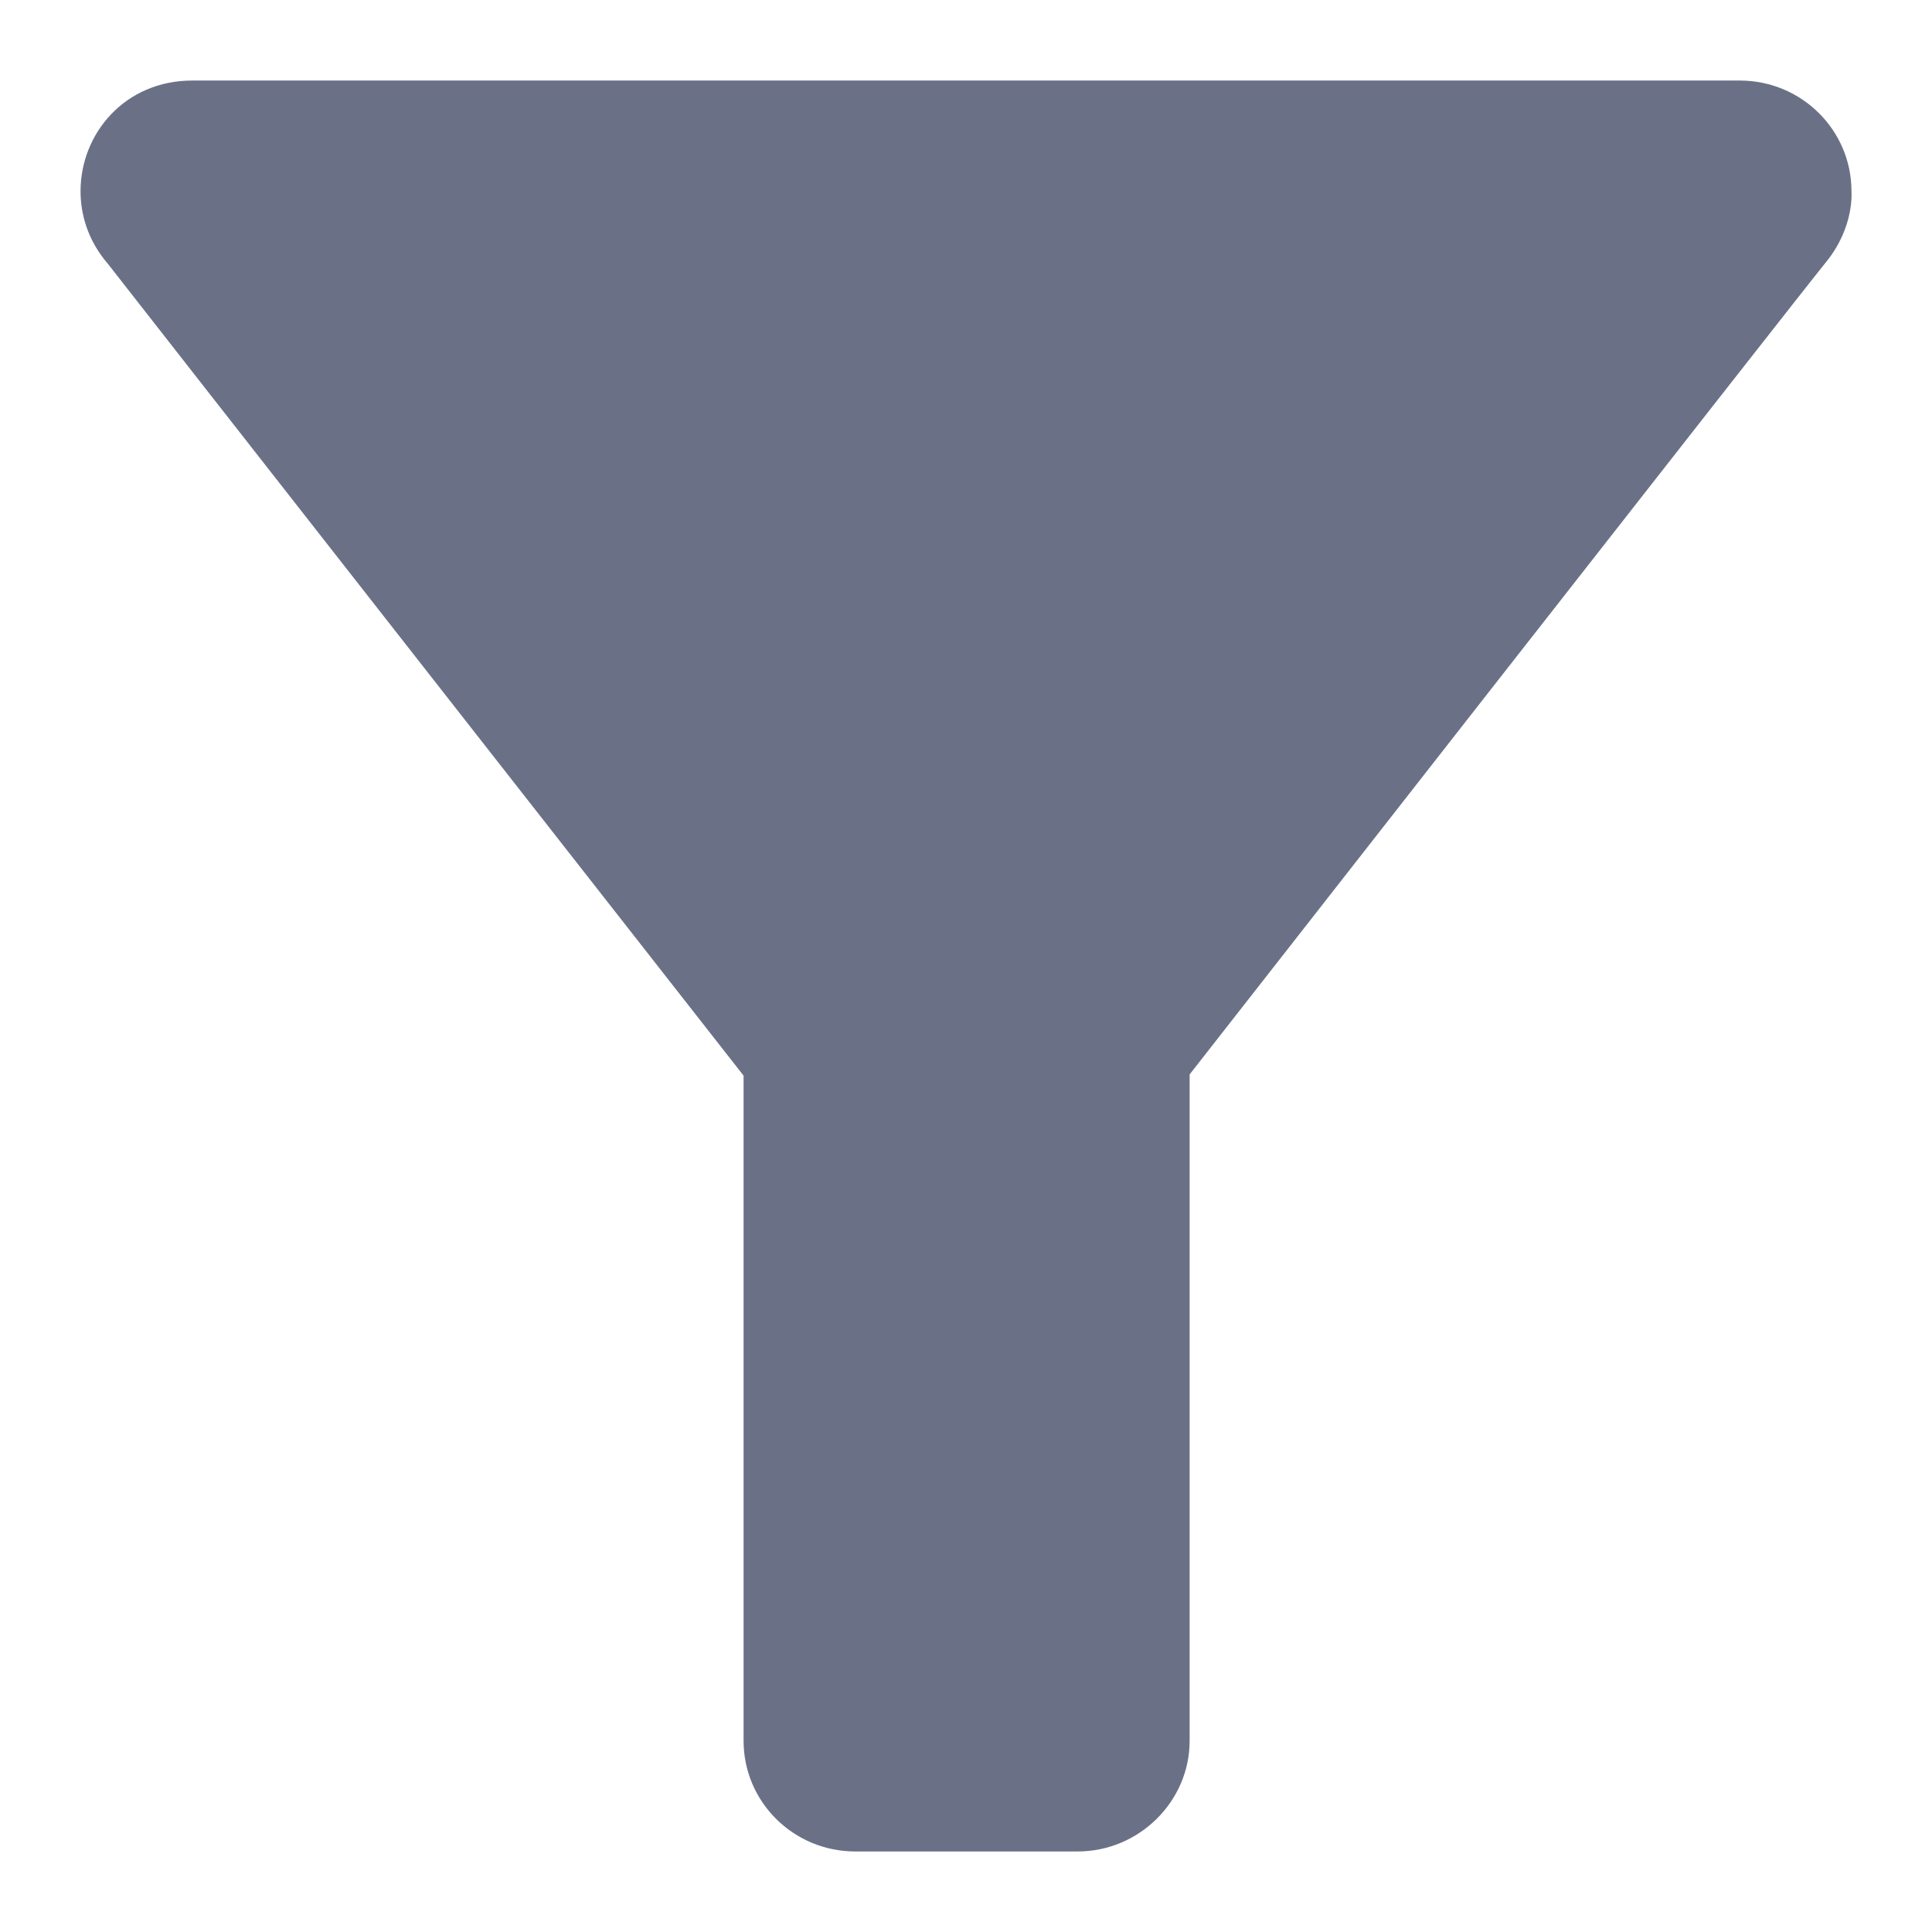 <svg width="16" height="16" viewBox="0 0 16 16" fill="none" xmlns="http://www.w3.org/2000/svg">
<path d="M0.896 2.188C0.988 2.308 6.158 8.908 6.158 8.908V14.417C6.158 14.921 6.57 15.333 7.083 15.333H8.926C9.43 15.333 9.852 14.921 9.852 14.417V8.898C9.852 8.898 14.884 2.463 15.123 2.17C15.361 1.877 15.333 1.583 15.333 1.583C15.333 1.079 14.921 0.667 14.408 0.667H1.593C1.033 0.667 0.667 1.107 0.667 1.583C0.667 1.767 0.722 1.987 0.896 2.188Z" fill="#6A7187"/>
</svg>
